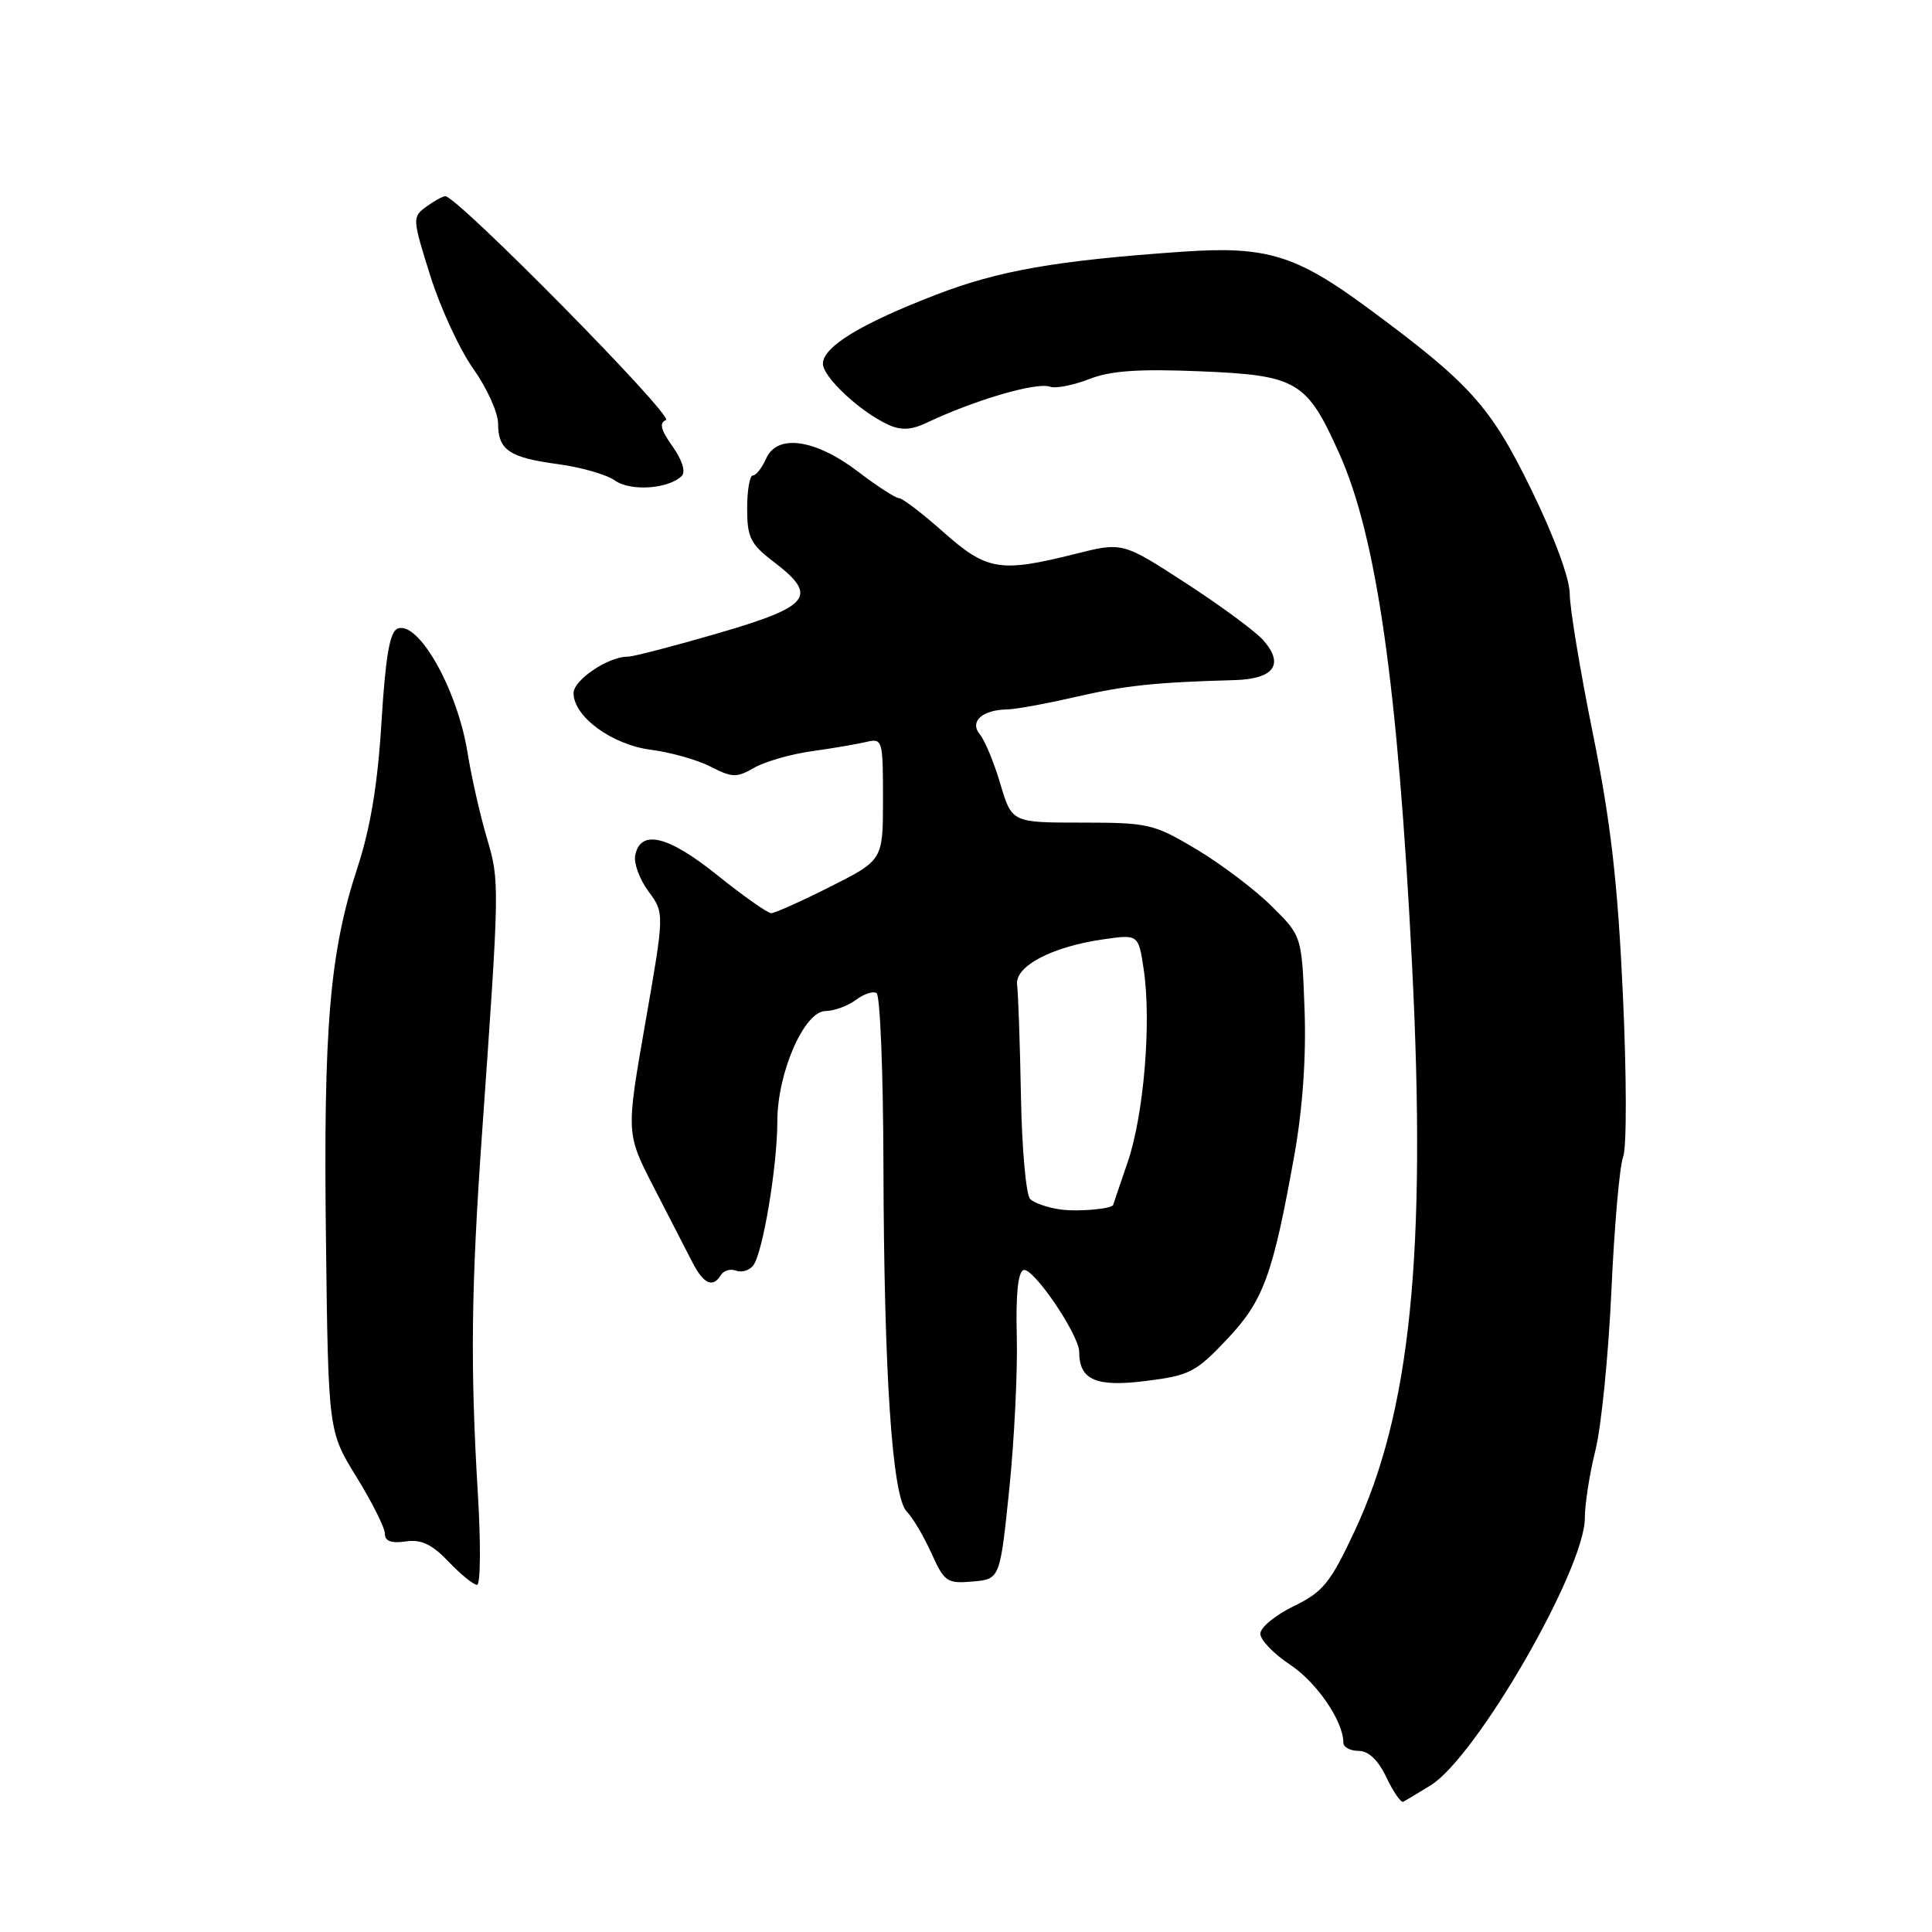 <?xml version="1.0" encoding="UTF-8" standalone="no"?>
<!DOCTYPE svg PUBLIC "-//W3C//DTD SVG 1.1//EN" "http://www.w3.org/Graphics/SVG/1.1/DTD/svg11.dtd" >
<svg xmlns="http://www.w3.org/2000/svg" xmlns:xlink="http://www.w3.org/1999/xlink" version="1.1" viewBox="0 0 256 256">
 <g >
 <path fill="currentColor"
d=" M 189.56 236.57 C 195.63 232.83 210.00 207.93 210.00 201.14 C 210.00 199.30 210.63 195.25 211.41 192.14 C 212.18 189.04 213.13 179.54 213.52 171.04 C 213.90 162.53 214.60 154.56 215.07 153.31 C 215.56 152.04 215.54 142.59 215.04 131.77 C 214.35 116.89 213.45 109.03 211.08 97.28 C 209.38 88.90 208.00 80.54 208.00 78.69 C 208.00 76.68 205.96 71.13 202.92 64.91 C 197.52 53.83 194.83 50.84 181.28 40.84 C 171.71 33.77 167.80 32.58 156.72 33.35 C 139.98 34.51 132.36 35.84 124.04 39.05 C 114.12 42.87 109.10 45.92 109.04 48.16 C 109.00 49.93 113.95 54.56 117.73 56.29 C 119.40 57.05 120.76 56.98 122.76 56.03 C 129.17 52.99 137.34 50.60 139.13 51.24 C 139.89 51.51 142.21 51.05 144.30 50.24 C 147.14 49.12 150.84 48.86 159.04 49.20 C 171.88 49.73 173.15 50.48 177.45 60.07 C 182.42 71.14 185.22 90.83 187.10 127.75 C 189.04 166.09 186.91 187.07 179.48 202.91 C 176.27 209.76 175.31 210.94 171.42 212.83 C 168.99 214.01 167.00 215.65 167.00 216.47 C 167.00 217.30 168.77 219.14 170.93 220.57 C 174.48 222.92 178.00 228.07 178.00 230.90 C 178.00 231.51 178.91 232.00 180.02 232.00 C 181.34 232.00 182.61 233.21 183.71 235.52 C 184.63 237.45 185.64 238.91 185.94 238.74 C 186.25 238.58 187.88 237.60 189.56 236.57 Z  M 63.31 197.75 C 62.31 181.19 62.43 170.63 63.85 150.50 C 66.22 116.89 66.22 116.83 64.50 111.00 C 63.61 107.97 62.46 102.90 61.95 99.73 C 60.61 91.36 55.46 82.23 52.69 83.29 C 51.65 83.69 51.09 86.92 50.55 95.65 C 50.05 103.92 49.08 109.73 47.36 114.98 C 43.68 126.19 42.84 136.12 43.19 164.22 C 43.50 189.66 43.50 189.66 47.25 195.73 C 49.31 199.07 51.00 202.44 51.00 203.23 C 51.00 204.21 51.85 204.53 53.75 204.25 C 55.82 203.95 57.22 204.61 59.44 206.93 C 61.05 208.62 62.75 210.00 63.21 210.00 C 63.68 210.00 63.72 204.49 63.31 197.75 Z  M 133.73 197.37 C 134.40 190.84 134.85 181.71 134.73 177.08 C 134.58 171.57 134.89 168.54 135.62 168.29 C 136.88 167.87 143.00 176.87 143.00 179.15 C 143.00 182.84 145.23 183.82 151.80 182.99 C 157.60 182.27 158.46 181.83 162.56 177.49 C 167.44 172.33 168.65 169.00 171.52 153.00 C 172.61 146.87 173.09 140.05 172.86 133.76 C 172.50 124.03 172.50 124.03 168.50 120.07 C 166.30 117.89 161.83 114.51 158.56 112.55 C 152.89 109.17 152.19 109.00 143.35 109.00 C 134.08 109.00 134.08 109.00 132.55 103.87 C 131.72 101.05 130.49 98.09 129.83 97.30 C 128.43 95.60 130.15 94.05 133.50 94.00 C 134.60 93.98 138.65 93.24 142.50 92.35 C 149.13 90.83 153.04 90.41 163.53 90.12 C 168.82 89.98 170.23 88.04 167.37 84.81 C 166.34 83.65 161.73 80.25 157.12 77.26 C 148.74 71.82 148.74 71.82 142.42 73.41 C 132.51 75.90 130.75 75.60 125.00 70.50 C 122.21 68.02 119.56 66.00 119.11 66.00 C 118.66 66.00 116.23 64.43 113.72 62.51 C 108.04 58.18 102.99 57.45 101.52 60.75 C 100.97 61.99 100.18 63.00 99.76 63.00 C 99.34 63.00 99.00 64.97 99.00 67.38 C 99.00 71.21 99.44 72.10 102.50 74.43 C 108.47 78.98 107.44 80.32 95.25 83.88 C 89.34 85.60 83.92 87.01 83.20 87.01 C 80.62 86.99 76.00 90.09 76.00 91.84 C 76.00 94.96 81.09 98.69 86.27 99.35 C 88.89 99.69 92.45 100.70 94.19 101.60 C 97.01 103.05 97.62 103.07 99.92 101.74 C 101.34 100.92 104.75 99.94 107.50 99.55 C 110.25 99.17 113.51 98.61 114.75 98.32 C 116.94 97.80 117.00 97.99 117.00 105.88 C 117.00 113.97 117.00 113.97 110.02 117.49 C 106.19 119.42 102.66 121.00 102.19 121.00 C 101.72 121.00 98.49 118.73 95.03 115.95 C 88.50 110.70 84.84 109.84 84.16 113.37 C 83.97 114.40 84.76 116.54 85.93 118.12 C 88.05 120.99 88.05 120.99 85.50 135.58 C 82.95 150.17 82.95 150.17 86.64 157.34 C 88.67 161.28 90.96 165.74 91.74 167.25 C 93.23 170.15 94.45 170.70 95.54 168.93 C 95.91 168.34 96.80 168.09 97.53 168.37 C 98.26 168.65 99.28 168.35 99.80 167.69 C 101.06 166.11 103.00 154.55 103.00 148.60 C 103.00 142.15 106.55 134.01 109.37 133.97 C 110.54 133.95 112.35 133.29 113.40 132.50 C 114.44 131.71 115.68 131.30 116.15 131.59 C 116.62 131.88 117.03 142.10 117.06 154.31 C 117.13 182.08 118.22 198.37 120.15 200.29 C 120.93 201.07 122.39 203.55 123.41 205.79 C 125.13 209.61 125.49 209.86 128.88 209.56 C 132.50 209.24 132.50 209.24 133.73 197.37 Z  M 90.34 63.06 C 90.88 62.52 90.39 60.95 89.12 59.16 C 87.56 56.97 87.32 56.03 88.24 55.66 C 89.38 55.20 60.59 26.00 59.01 26.00 C 58.66 26.00 57.53 26.63 56.48 27.39 C 54.62 28.75 54.63 28.95 57.01 36.52 C 58.34 40.77 60.91 46.33 62.72 48.87 C 64.52 51.42 66.00 54.68 66.00 56.12 C 66.00 59.64 67.48 60.64 74.00 61.51 C 77.03 61.92 80.40 62.89 81.50 63.68 C 83.55 65.14 88.61 64.79 90.34 63.06 Z  M 140.50 160.26 C 138.85 160.03 137.05 159.41 136.50 158.88 C 135.96 158.35 135.40 152.19 135.28 145.20 C 135.15 138.22 134.92 131.60 134.77 130.50 C 134.44 128.05 139.34 125.45 146.17 124.47 C 150.85 123.80 150.85 123.80 151.55 128.47 C 152.59 135.43 151.56 147.77 149.42 154.00 C 148.38 157.03 147.52 159.56 147.51 159.63 C 147.46 160.18 142.92 160.59 140.50 160.26 Z "/>
</g>
</svg>